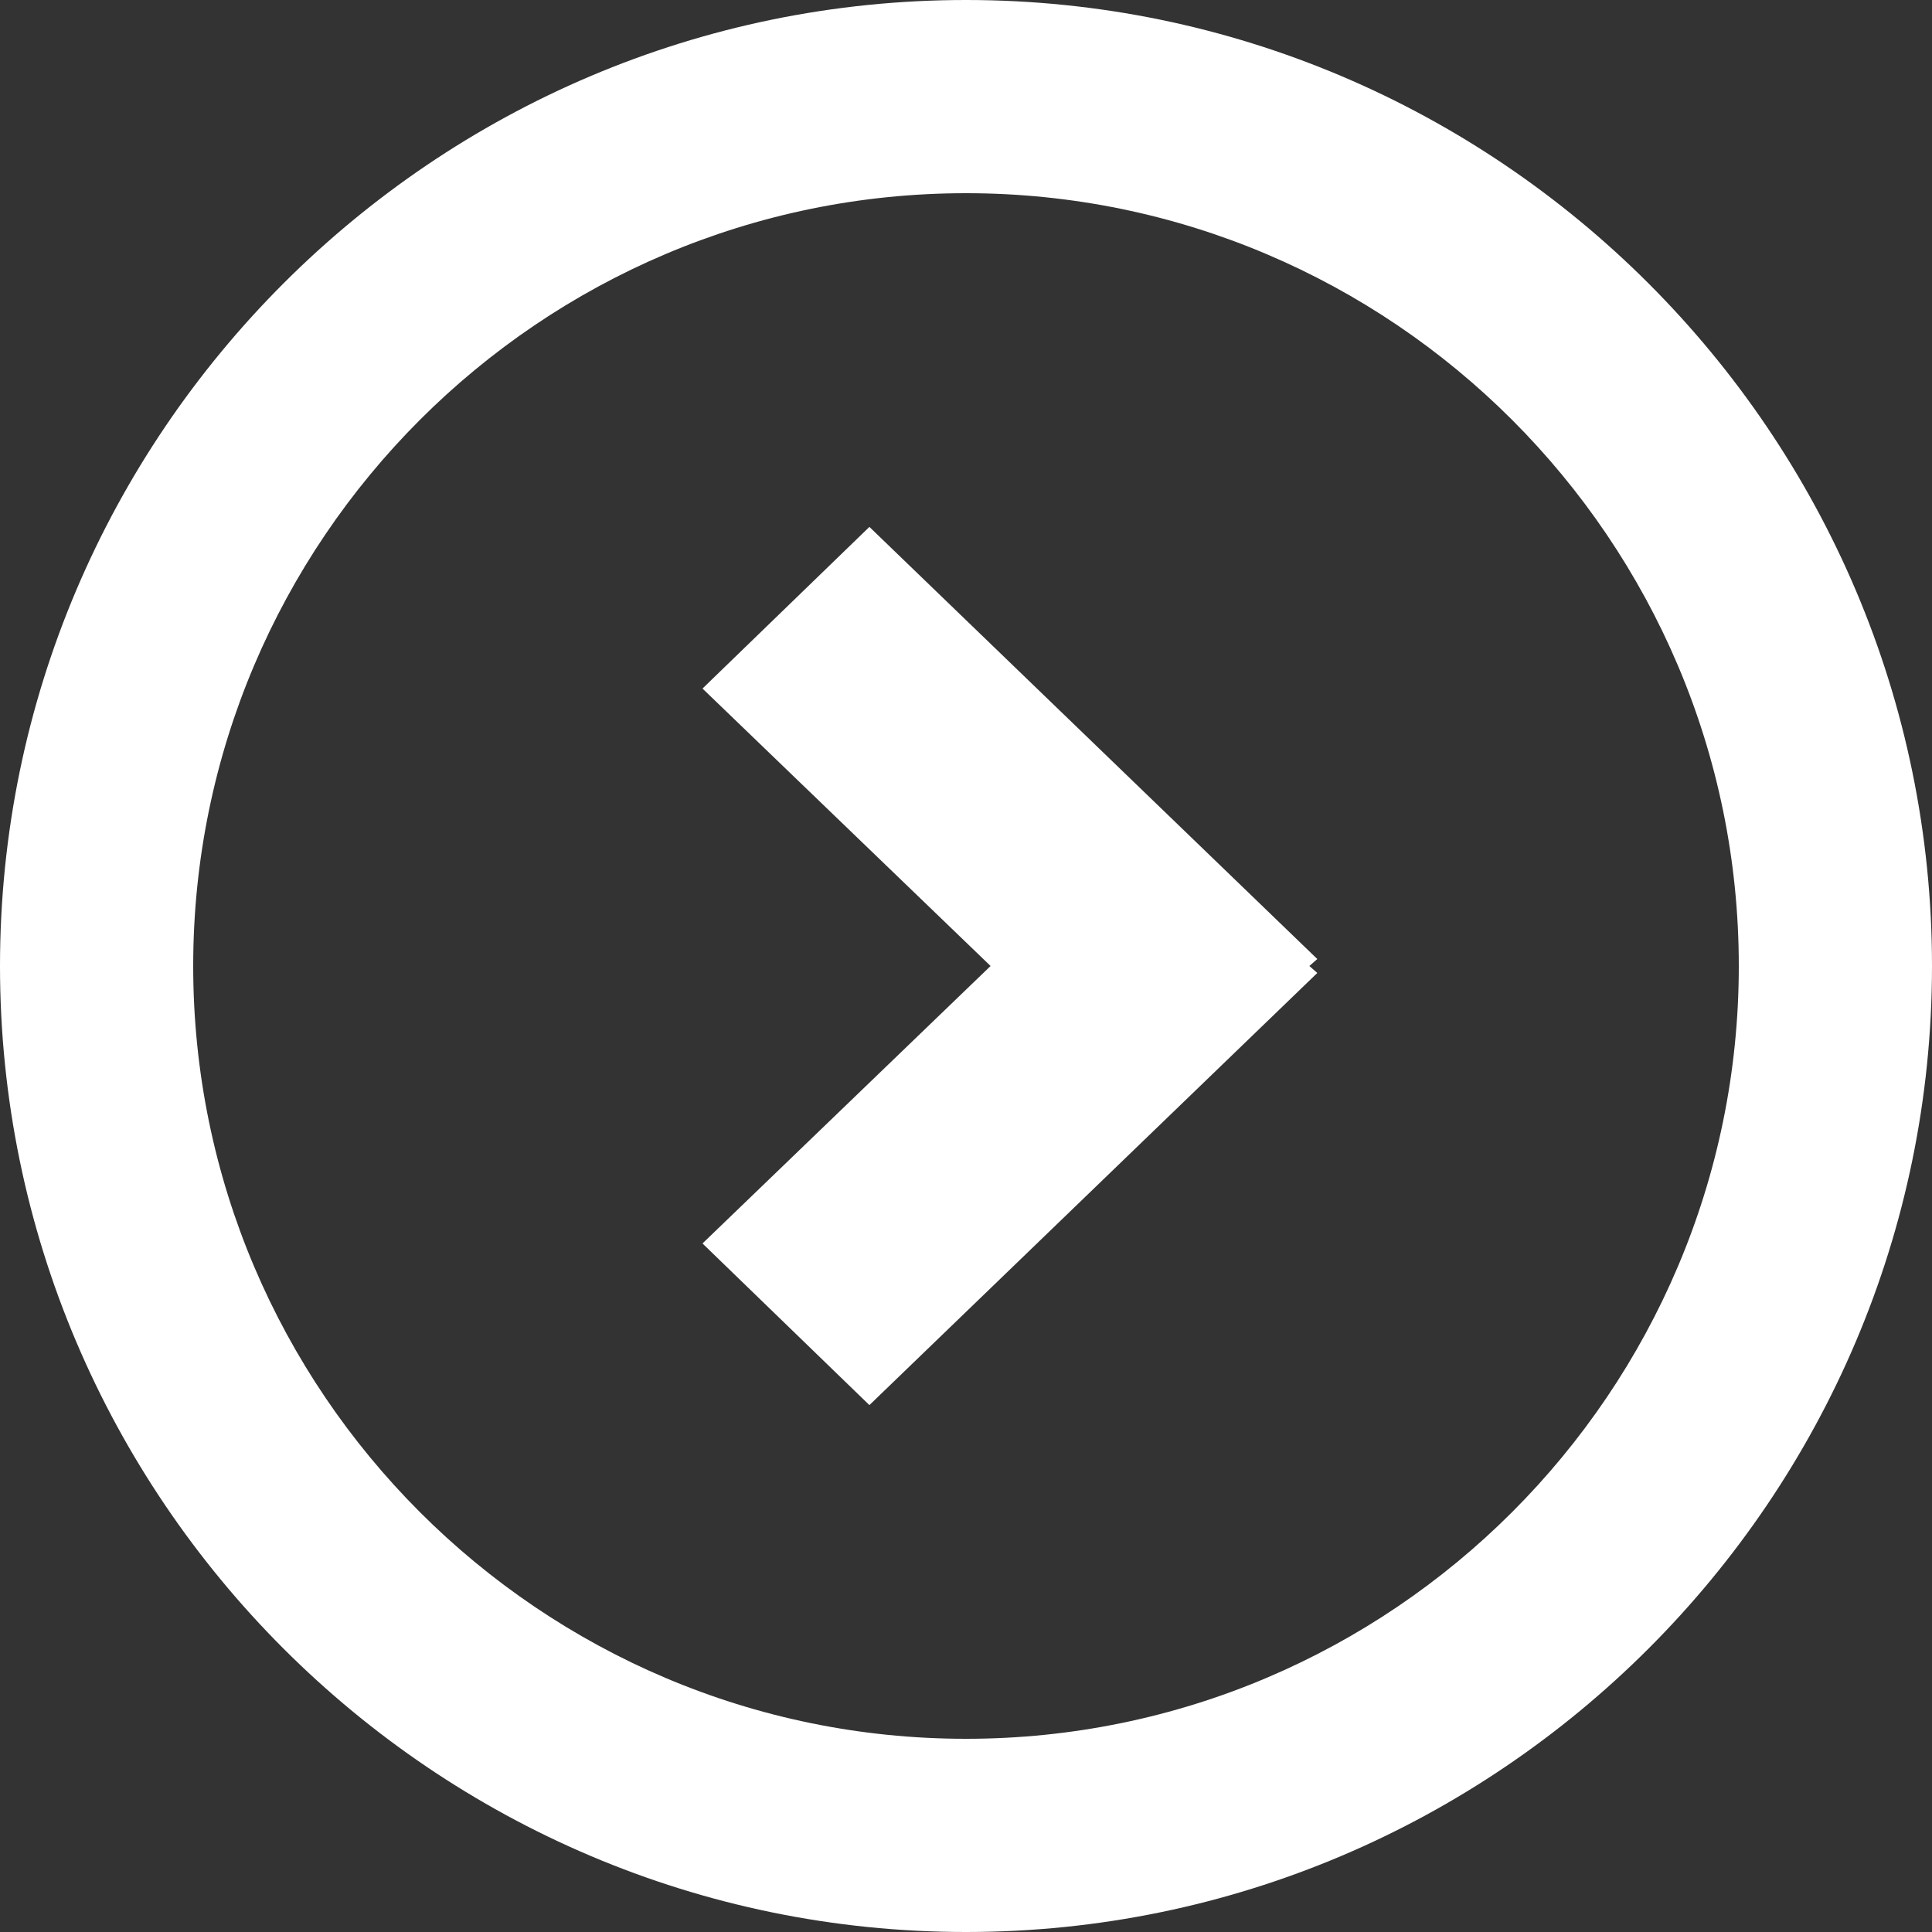 <?xml version="1.0" encoding="UTF-8" standalone="no"?>
<svg width="18px" height="18px" viewBox="0 0 18 18" version="1.1" xmlns="http://www.w3.org/2000/svg" xmlns:xlink="http://www.w3.org/1999/xlink" xmlns:sketch="http://www.bohemiancoding.com/sketch/ns">
    <rect x="0" y="0" width="18" height="18" fill="#333333" stroke="none"/>
    <!-- Generator: Sketch 3.1 (8751) - http://www.bohemiancoding.com/sketch -->
    <title>icon-arrow</title>
    <desc>Created with Sketch.</desc>
    <defs></defs>
    <g id="design" stroke="none" stroke-width="1" fill="none" fill-rule="evenodd" sketch:type="MSPage">
        <g id="Desktop-HD" sketch:type="MSArtboardGroup" transform="translate(-1390, -2762)" fill="#FFFFFF">
            <g id="fonts" sketch:type="MSLayerGroup" transform="translate(15, 2752)">
                <g id="brand-pdf-+-Rectangle-489" transform="translate(1369, 10)" sketch:type="MSShapeGroup">
                    <path d="M15.229,9 L12.545,11.585 L14.1,13.091 L18.273,9.065 L18.199,9 L18.273,8.935 L14.1,4.909 L12.545,6.415 L15.229,9 L15.229,9 L15.229,9 L15.229,9 Z M15,1.8 C18.968,1.8 22.2,5.032 22.2,9 C22.2,12.968 18.968,16.2 15,16.2 C11.032,16.2 7.8,12.968 7.8,9 C7.8,5.032 11.032,1.8 15,1.8 C15,1.8 11.032,1.8 15,1.8 L15,1.8 L15,1.8 Z M15,18 C19.958,18 24,13.958 24,9 C24,4.042 19.958,0 15,0 C10.042,0 6,4.042 6,9 C6,13.958 10.042,18 15,18 C15,18 10.042,18 15,18 L15,18 L15,18 Z" id="icon-arrow"></path>
                </g>
            </g>
        </g>
    </g>
</svg>